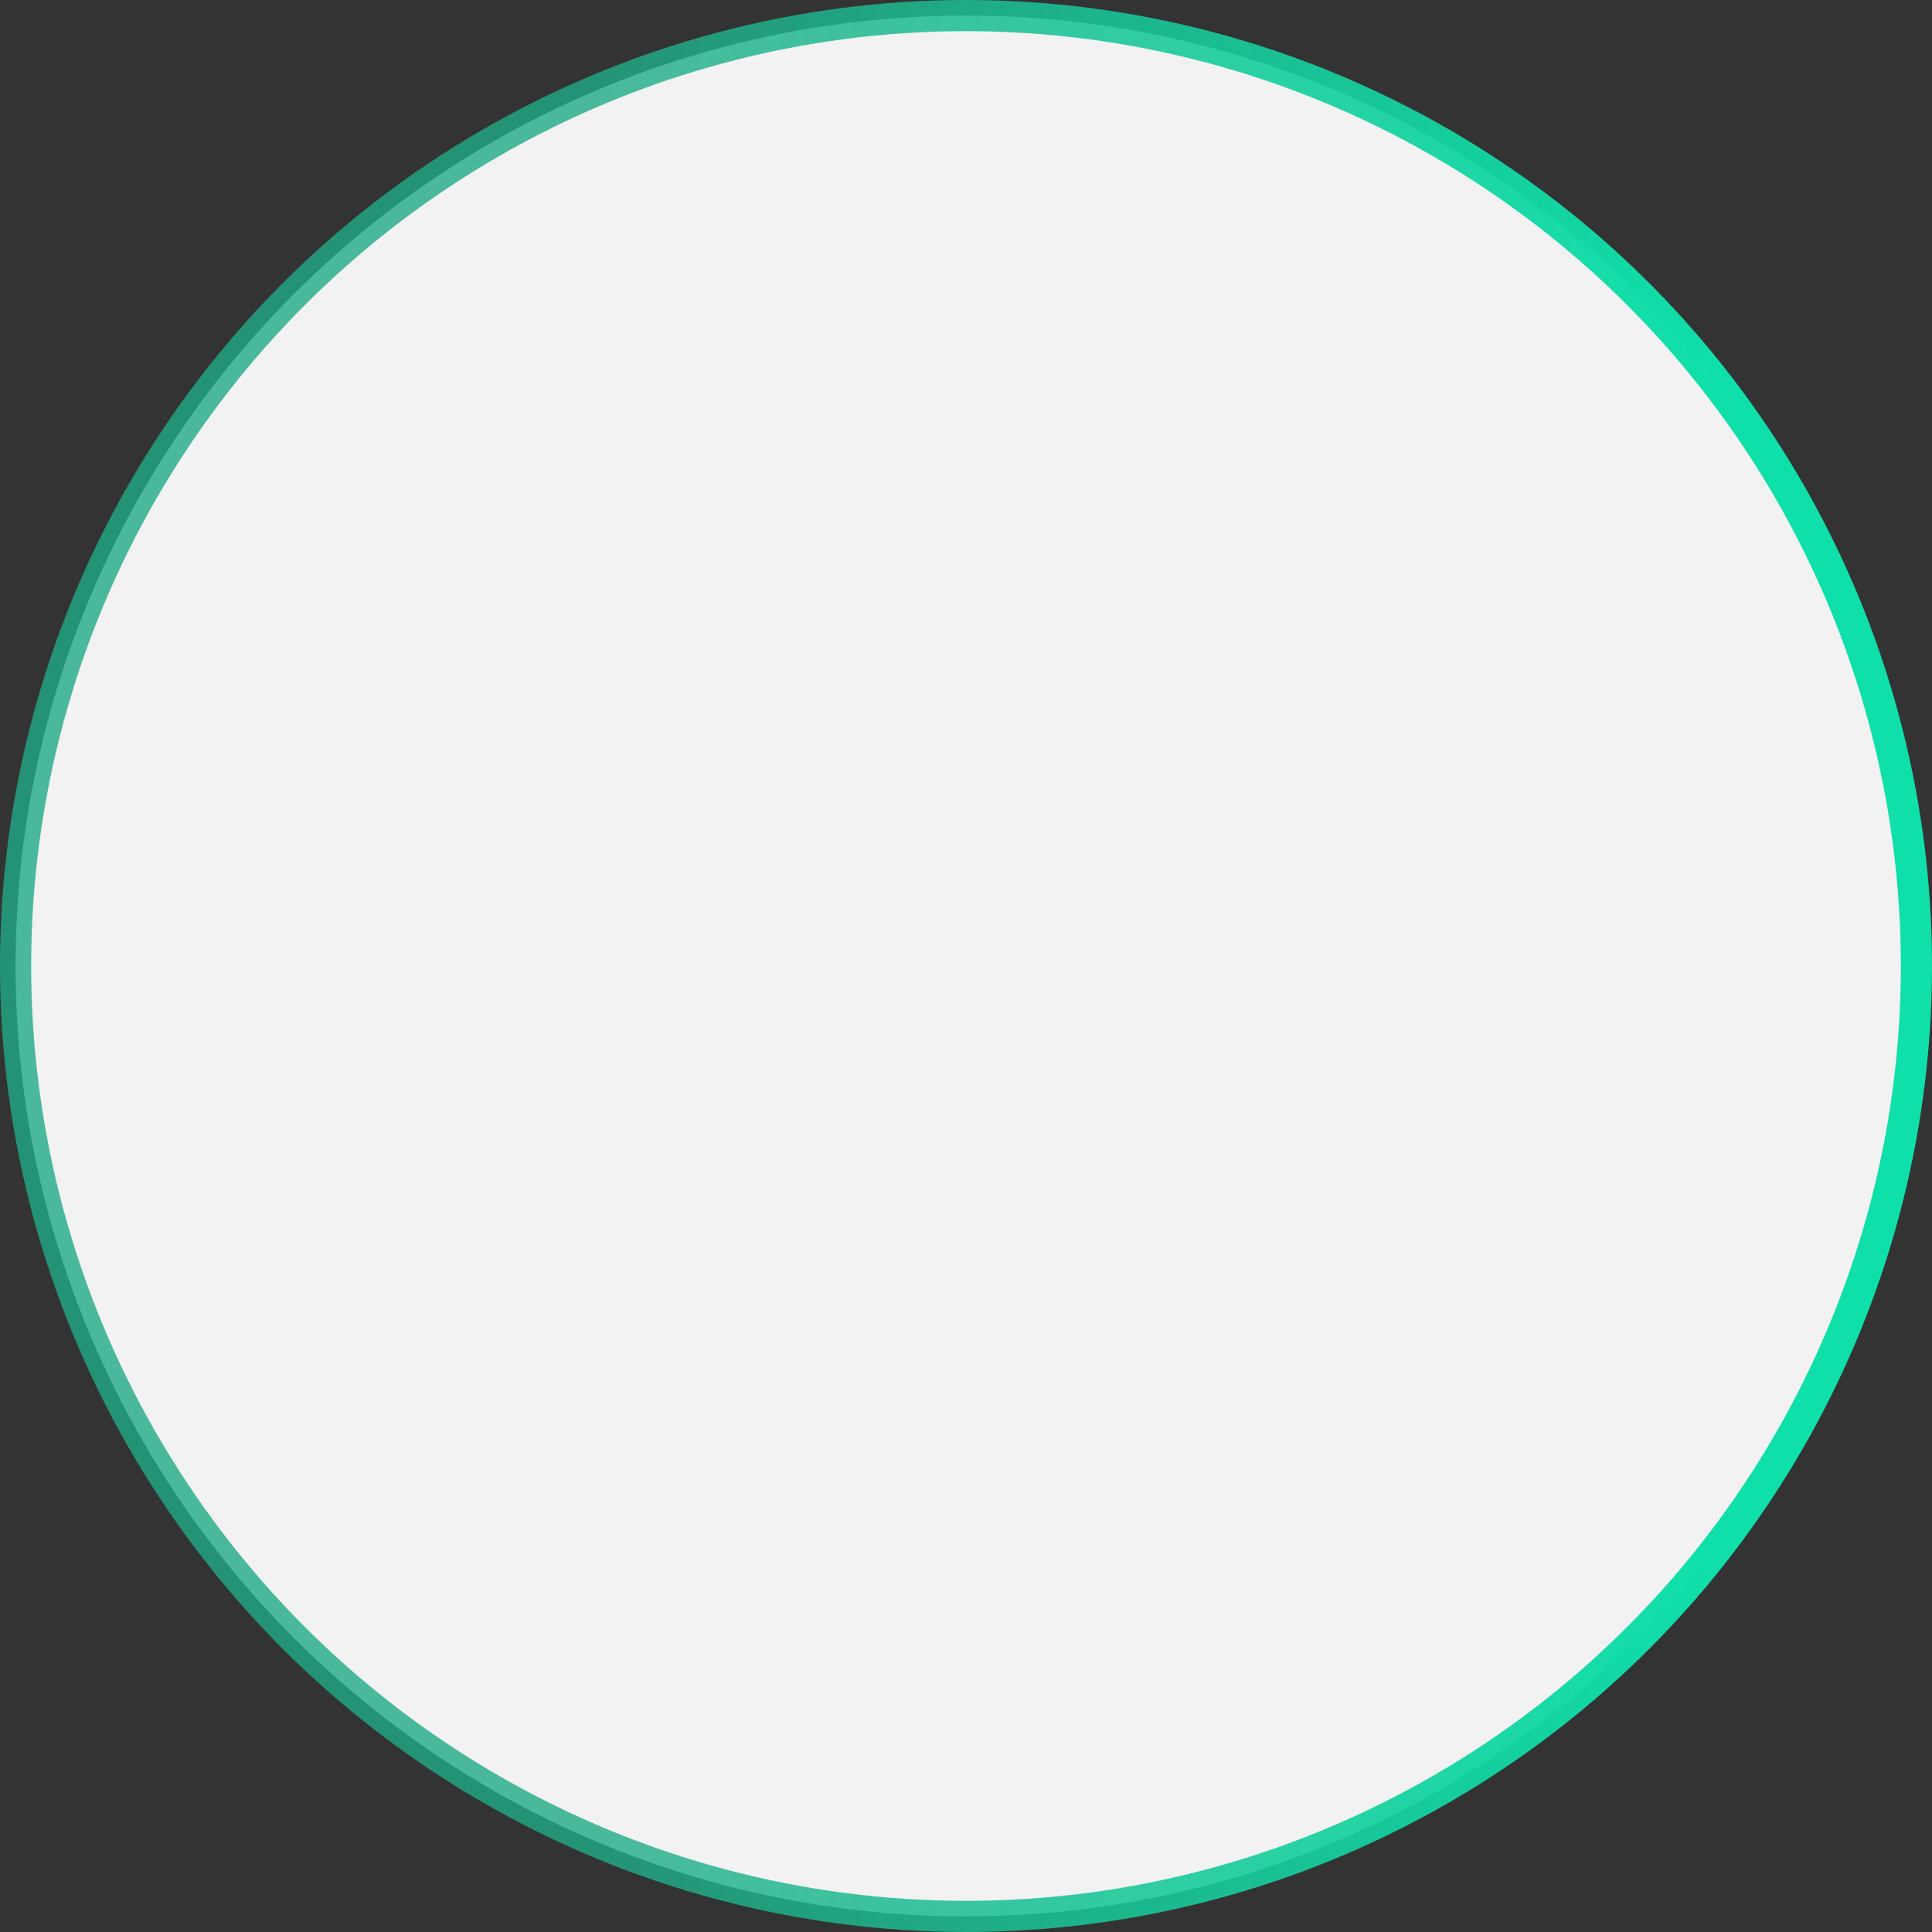 <svg width="248" height="248" viewBox="0 0 248 248" fill="none" xmlns="http://www.w3.org/2000/svg">
<rect x="0" y="0" width="248" height="248" fill="#333333" stroke="none"/>
<circle cx="124" cy="124" r="122" fill="#F2F2F2" stroke="url(#paint0_linear_1071_104)" stroke-width="4"/>
<defs>
<linearGradient id="paint0_linear_1071_104" x1="17.285" y1="248" x2="222.448" y2="248" gradientUnits="userSpaceOnUse">
<stop offset="0.278" stop-color="#21AA85" stop-opacity="0.8"/>
<stop offset="0.659" stop-color="#18CA99" stop-opacity="0.9"/>
<stop offset="0.993" stop-color="#0FE0AA"/>
</linearGradient>
</defs>
</svg>
